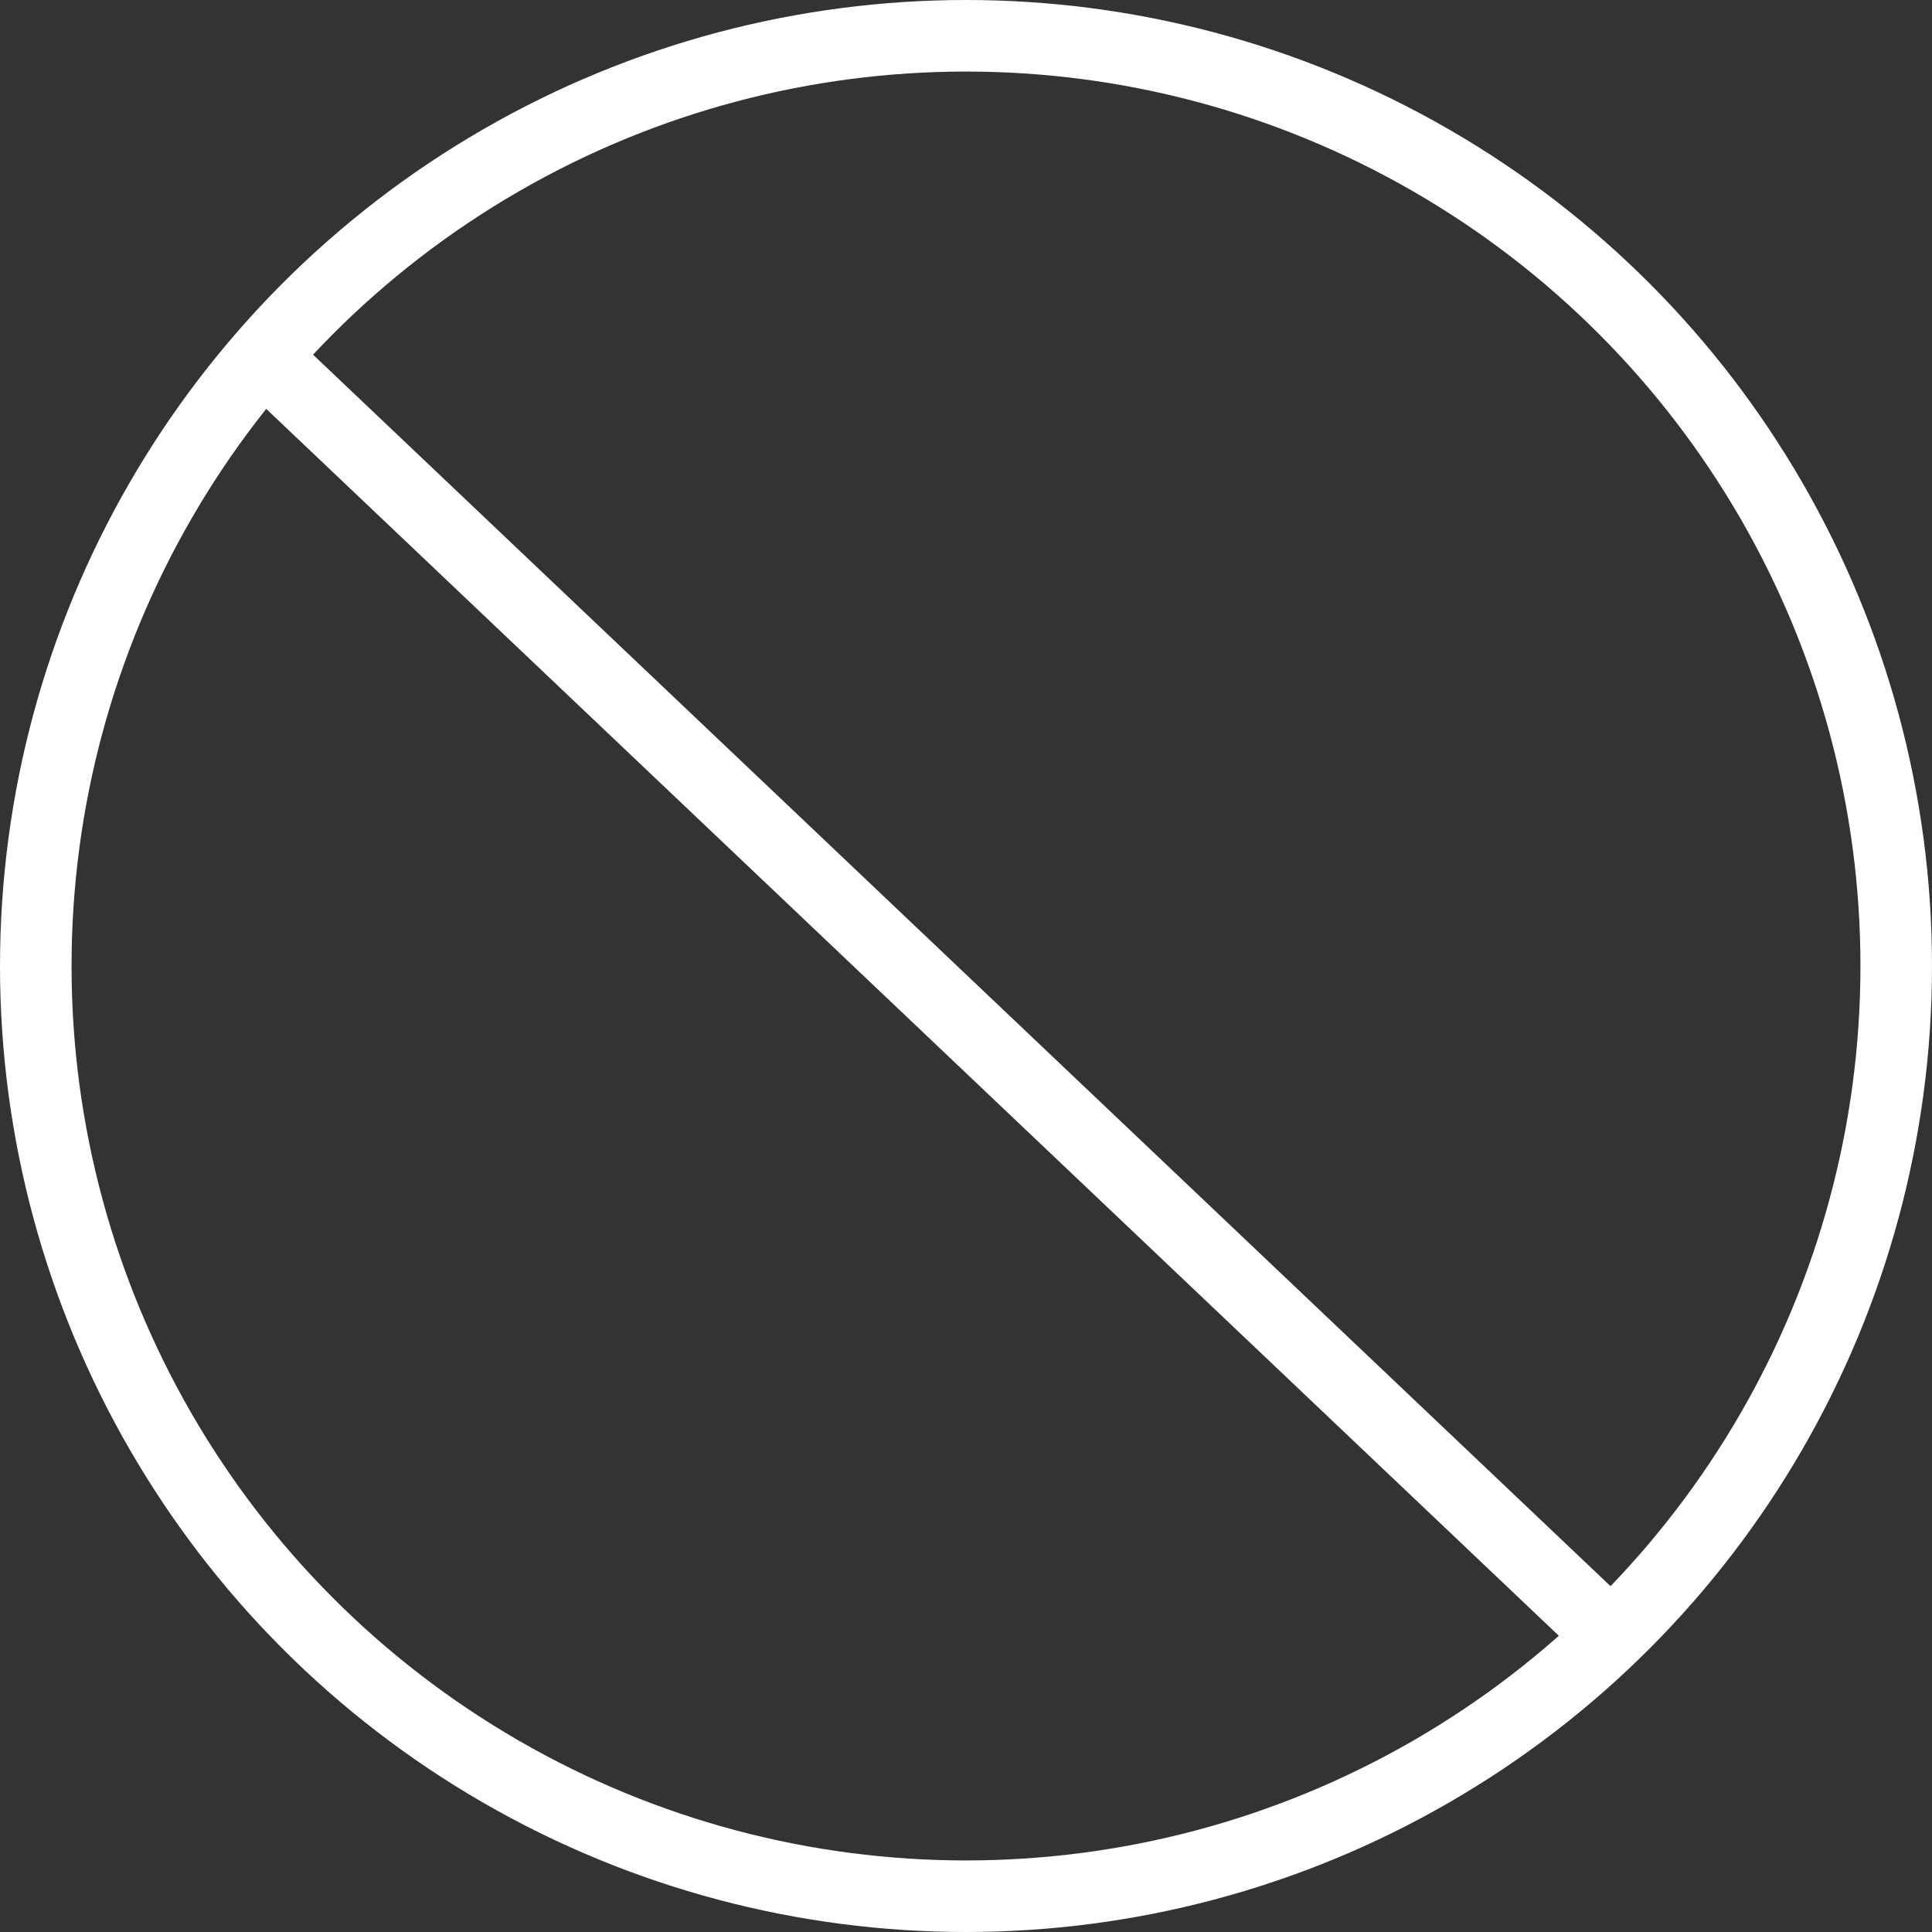 <svg xmlns="http://www.w3.org/2000/svg" width="81" height="81" viewBox="0 0 81 81"><rect x="0" y="0" width="81" height="81" fill="#333333" stroke="none"/><defs><style>.a,.c{fill:none;}.a{stroke:#fff;stroke-width:3px;}.b{stroke:none;}</style></defs><g transform="translate(-946 -2452)"><g class="a" transform="translate(946 2452)"><circle class="b" cx="40.5" cy="40.5" r="40.5"/><circle class="c" cx="40.5" cy="40.5" r="39"/></g><path class="a" d="M0,0,40.846,38.769,55.62,52.792" transform="translate(957.592 2467.483)"/></g></svg>